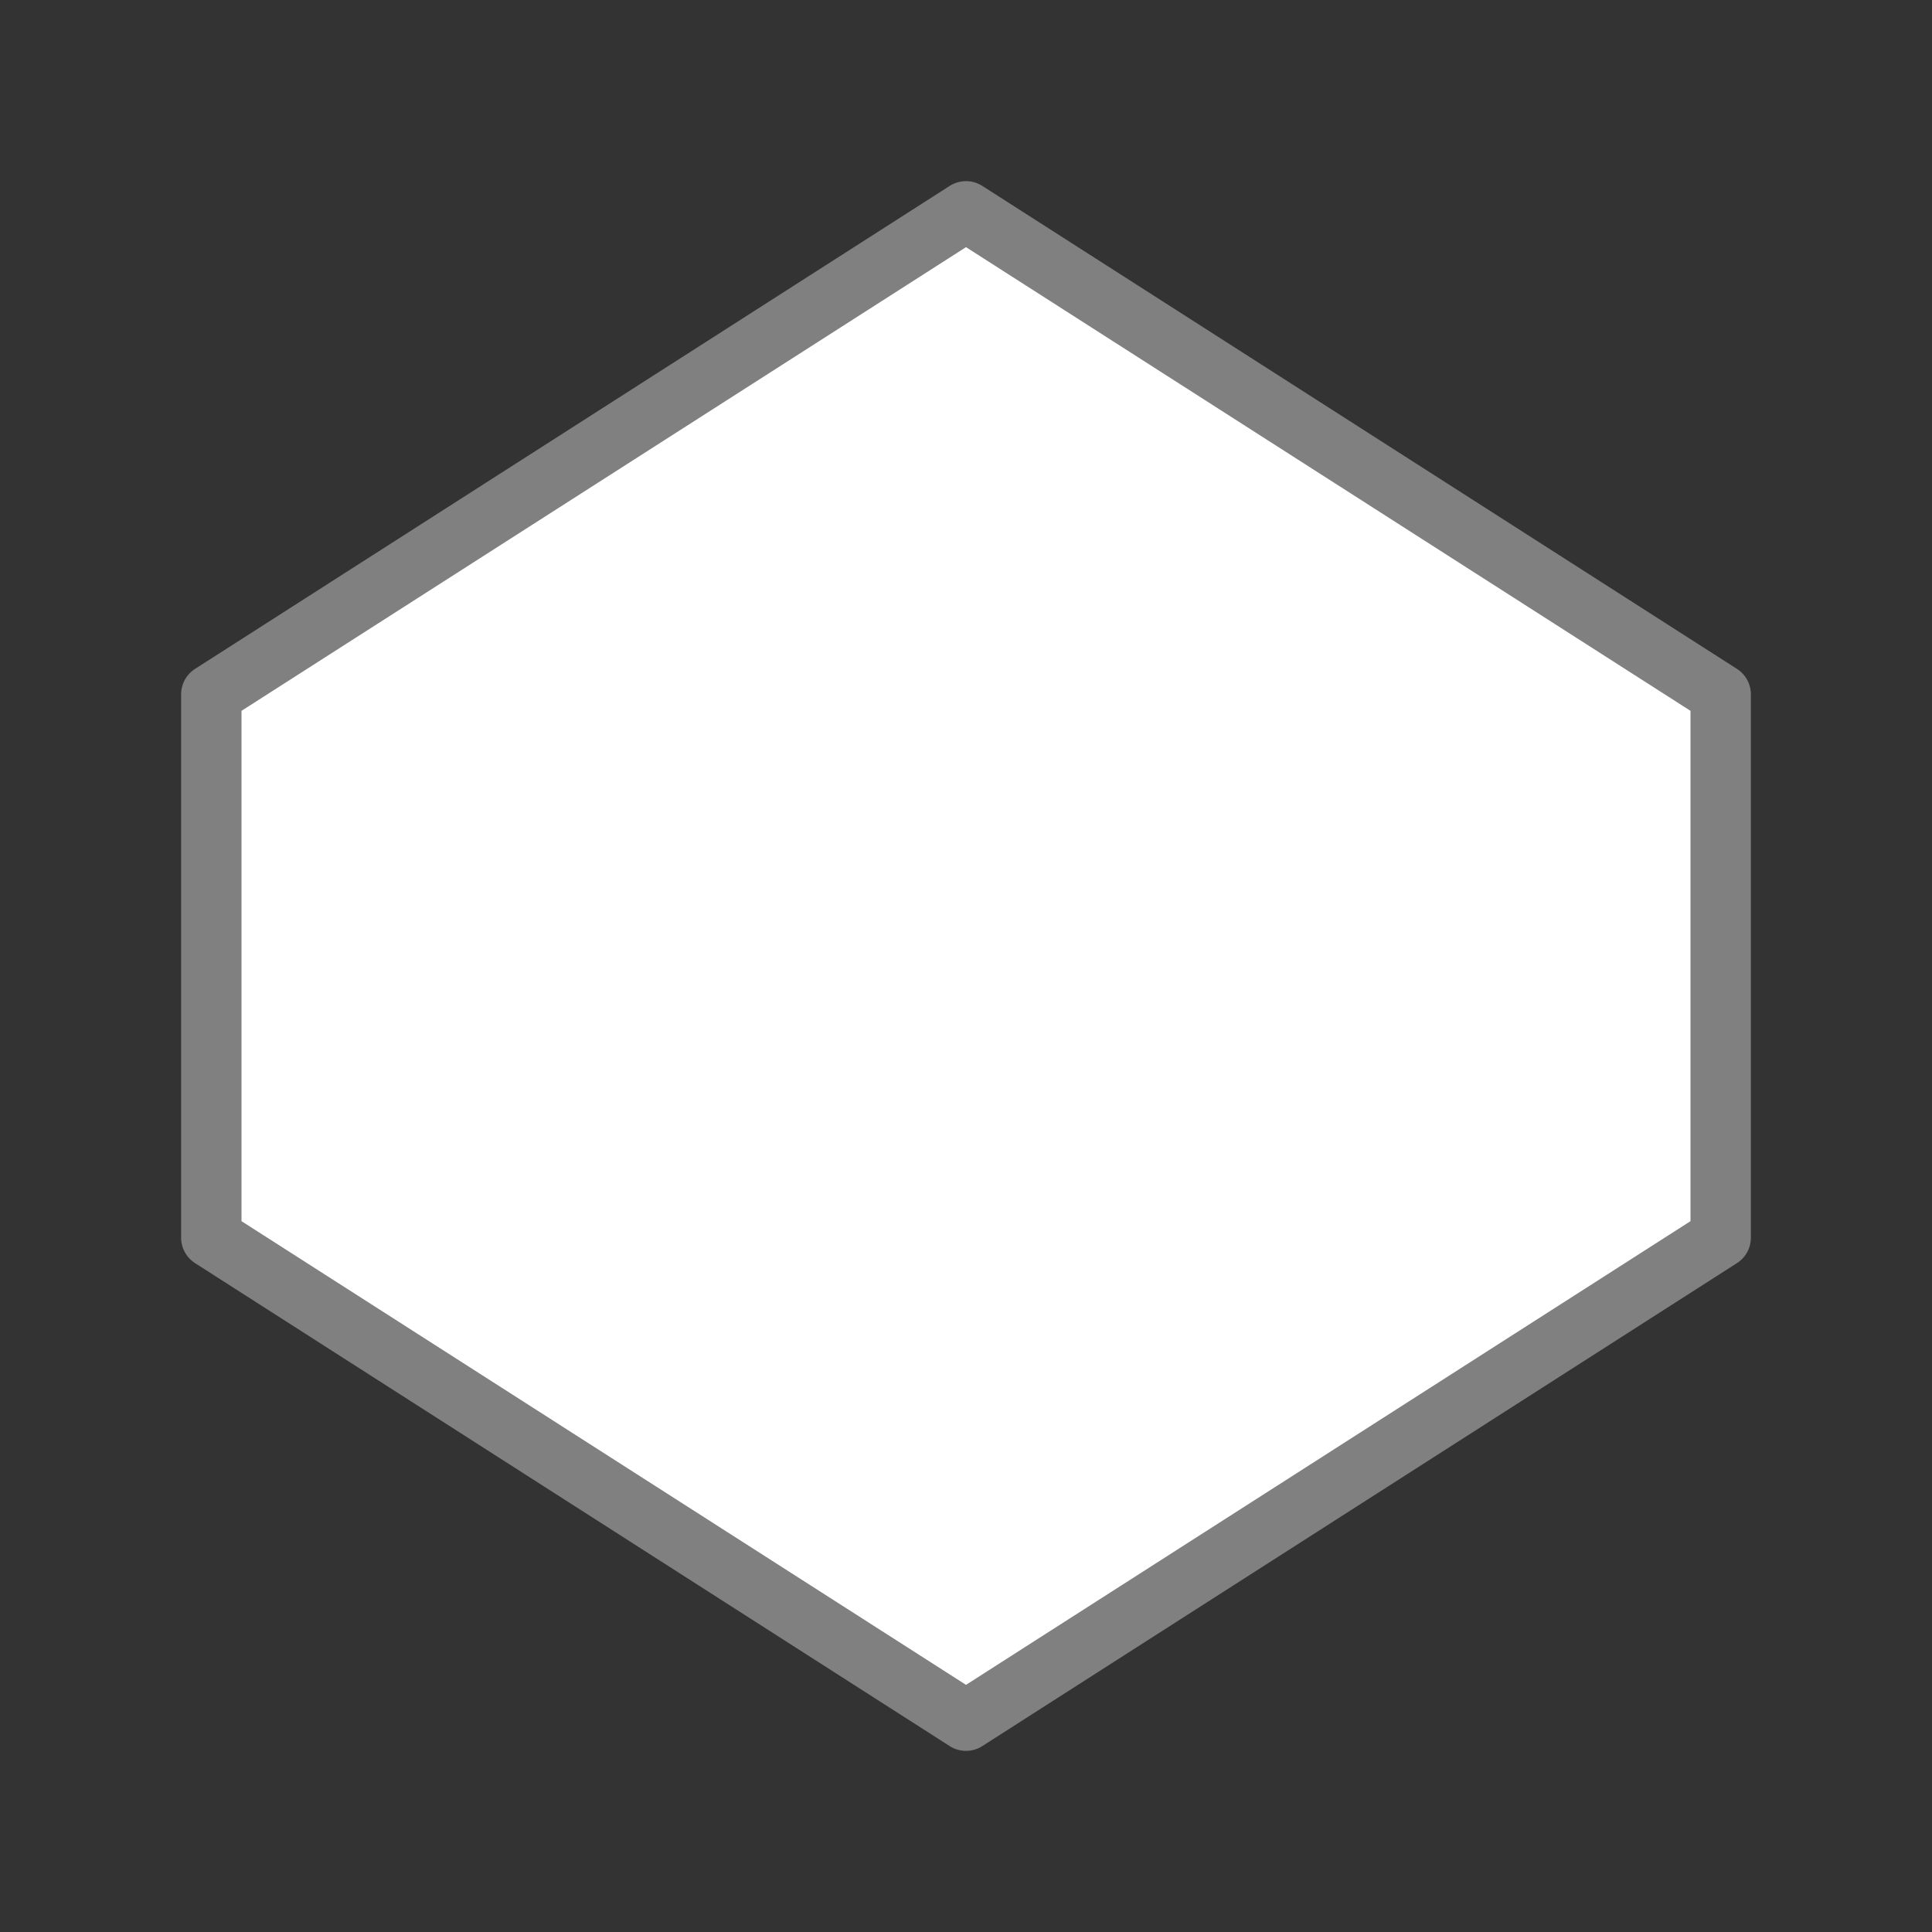<svg viewBox="0 0 32 32" xmlns="http://www.w3.org/2000/svg"><rect x="0" y="0" width="32" height="32" fill="#333333" stroke="none"/><path d="m16 3.5-12.5 8v9l12.5 8 12.5-8v-9z" fill="#fff" stroke="#808080" stroke-linecap="round" stroke-linejoin="round" stroke-width="1"/></svg>
